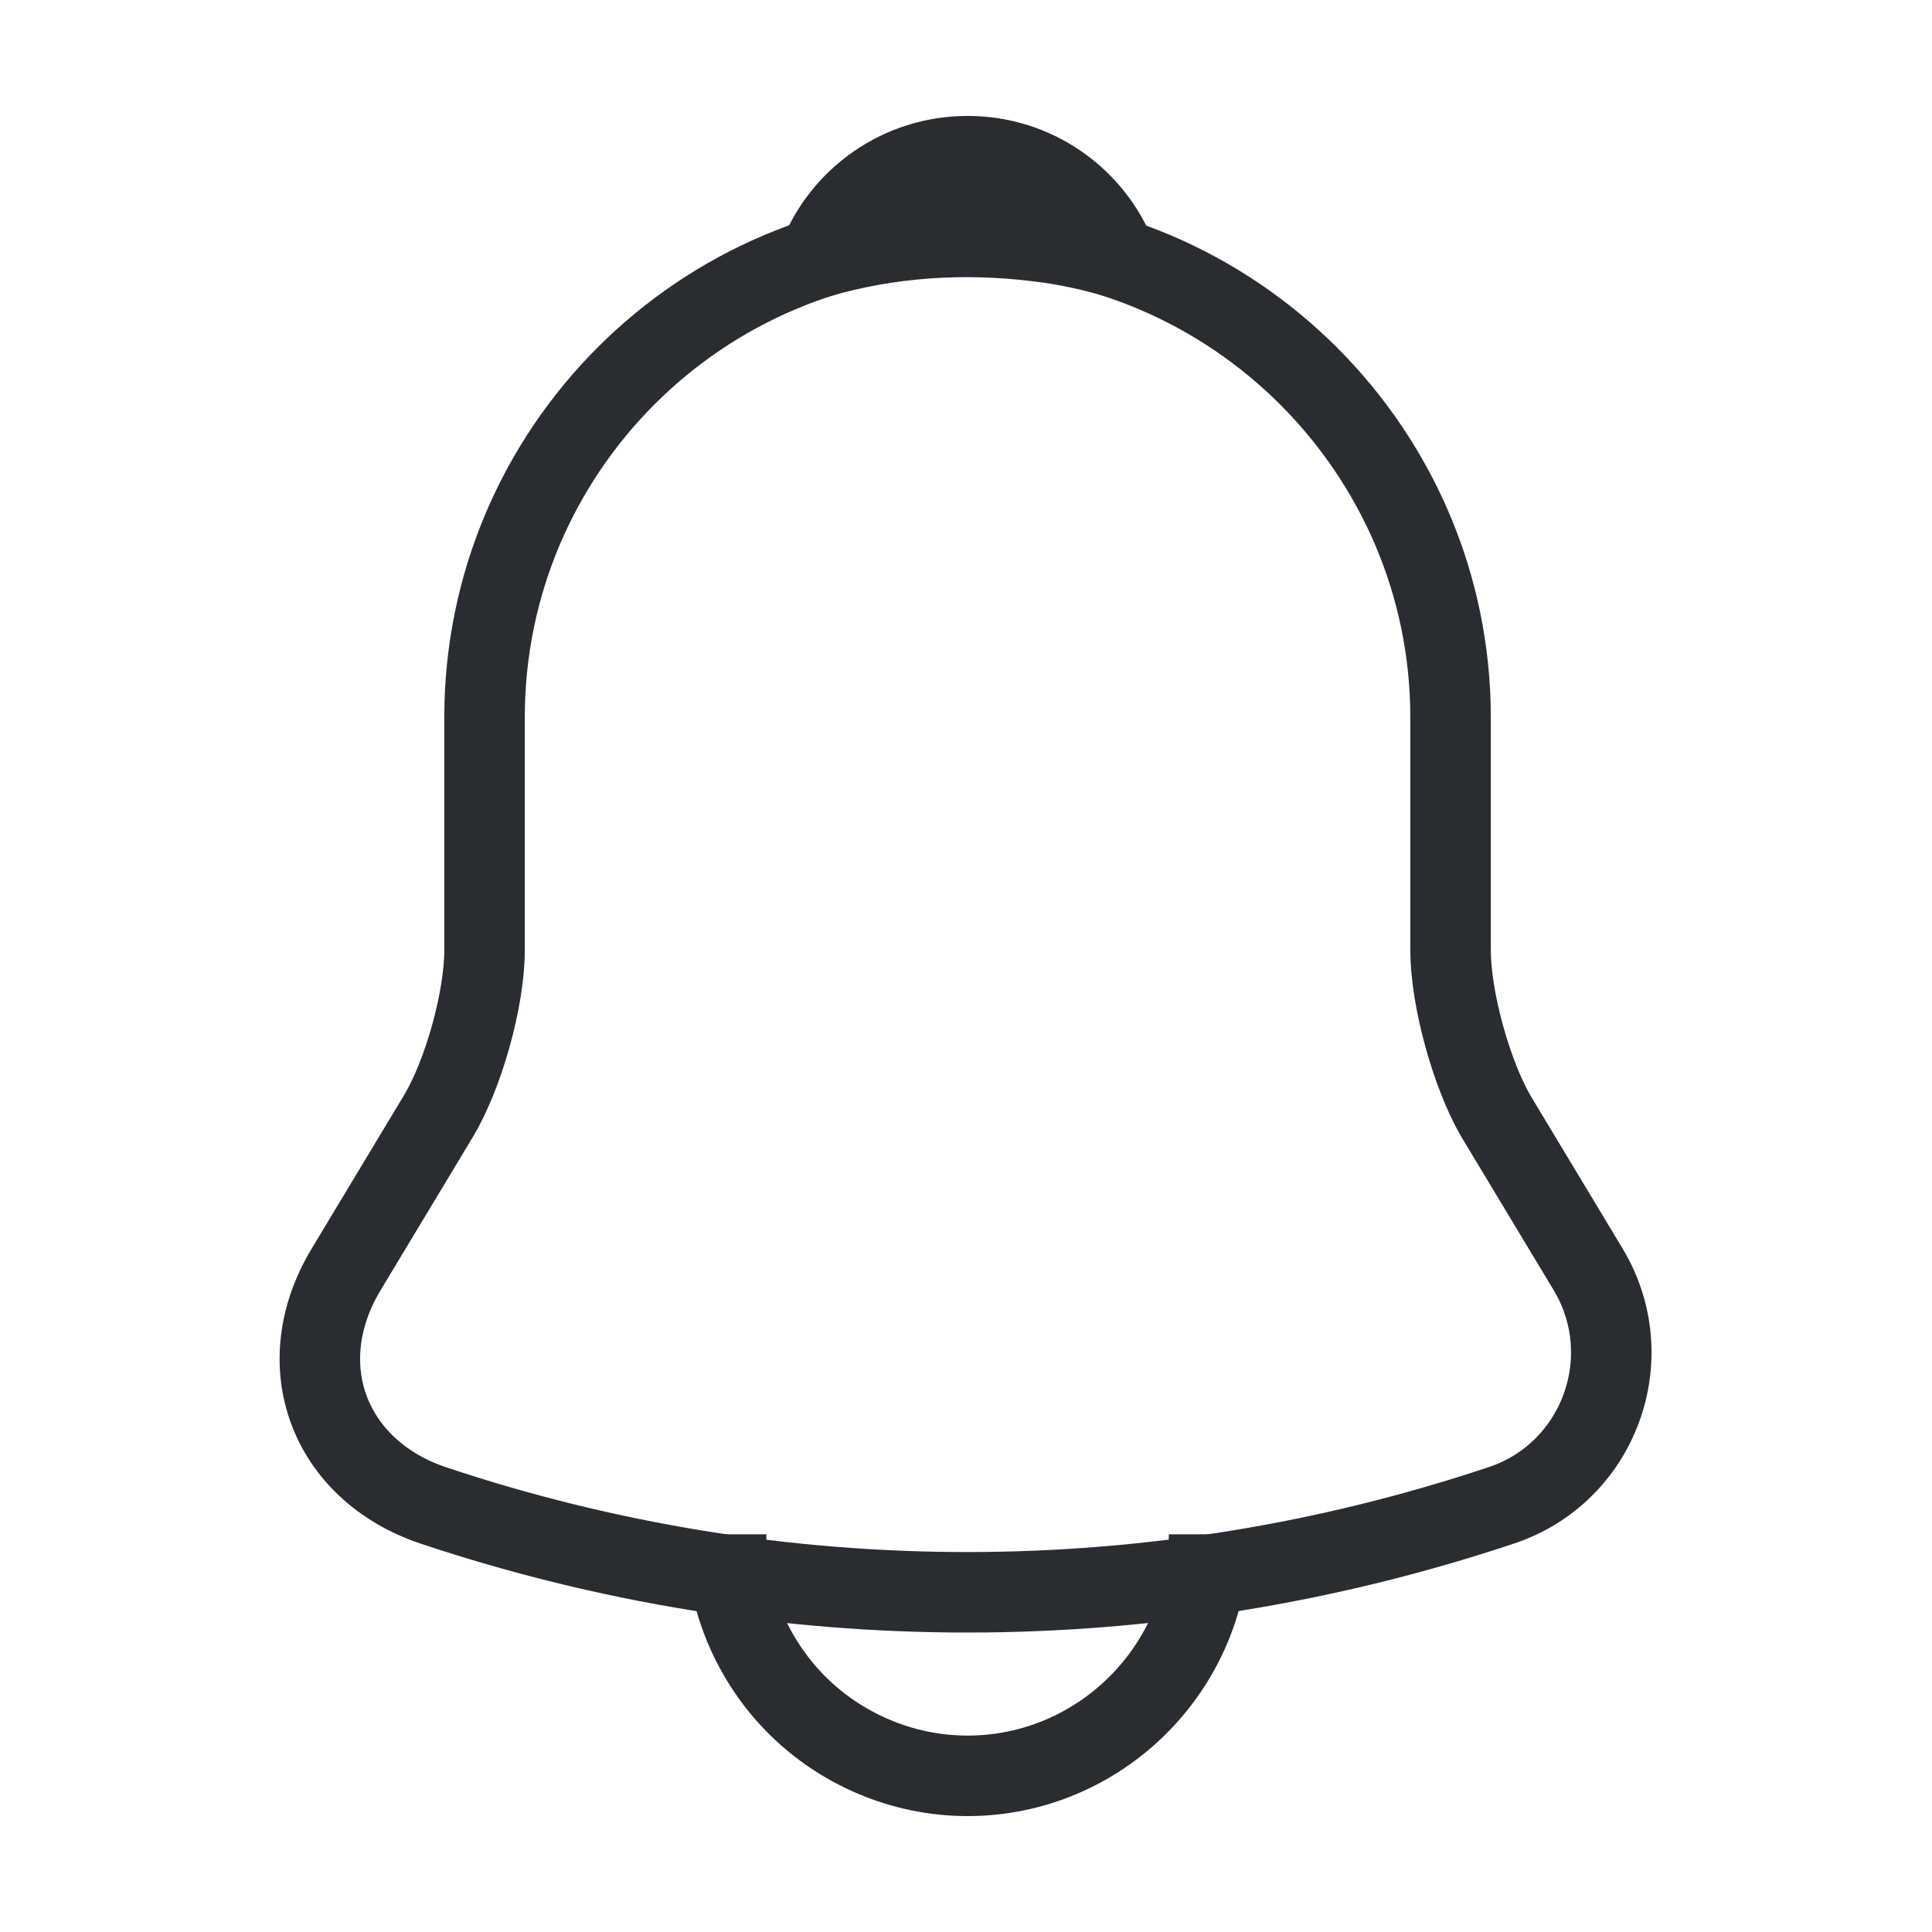 <svg width="36" height="36" viewBox="0 0 36 36" fill="none" xmlns="http://www.w3.org/2000/svg">
<path d="M18.029 4.365C13.064 4.365 9.029 8.4 9.029 13.365V17.7C9.029 18.615 8.639 20.01 8.174 20.79L6.449 23.655C5.384 25.425 6.119 27.39 8.069 28.05C14.534 30.21 21.509 30.21 27.974 28.05C29.789 27.45 30.584 25.305 29.594 23.655L27.869 20.79C27.419 20.01 27.029 18.615 27.029 17.7V13.365C27.029 8.415 22.979 4.365 18.029 4.365Z" stroke="#292D32" stroke-width="1.5" stroke-miterlimit="10" stroke-linecap="round"/>
<path d="M20.805 4.8C20.34 4.665 19.86 4.56 19.365 4.5C17.925 4.32 16.545 4.425 15.255 4.8C15.69 3.69 16.77 2.91 18.03 2.91C19.29 2.91 20.37 3.69 20.805 4.8Z" stroke="#292D32" stroke-width="1.5" stroke-miterlimit="10" stroke-linecap="round" stroke-linejoin="round"/>
<path d="M22.529 28.59C22.529 31.065 20.504 33.09 18.029 33.09C16.799 33.09 15.659 32.58 14.849 31.77C14.039 30.96 13.529 29.82 13.529 28.59" stroke="#292D32" stroke-width="1.5" stroke-miterlimit="10"/>
</svg>
